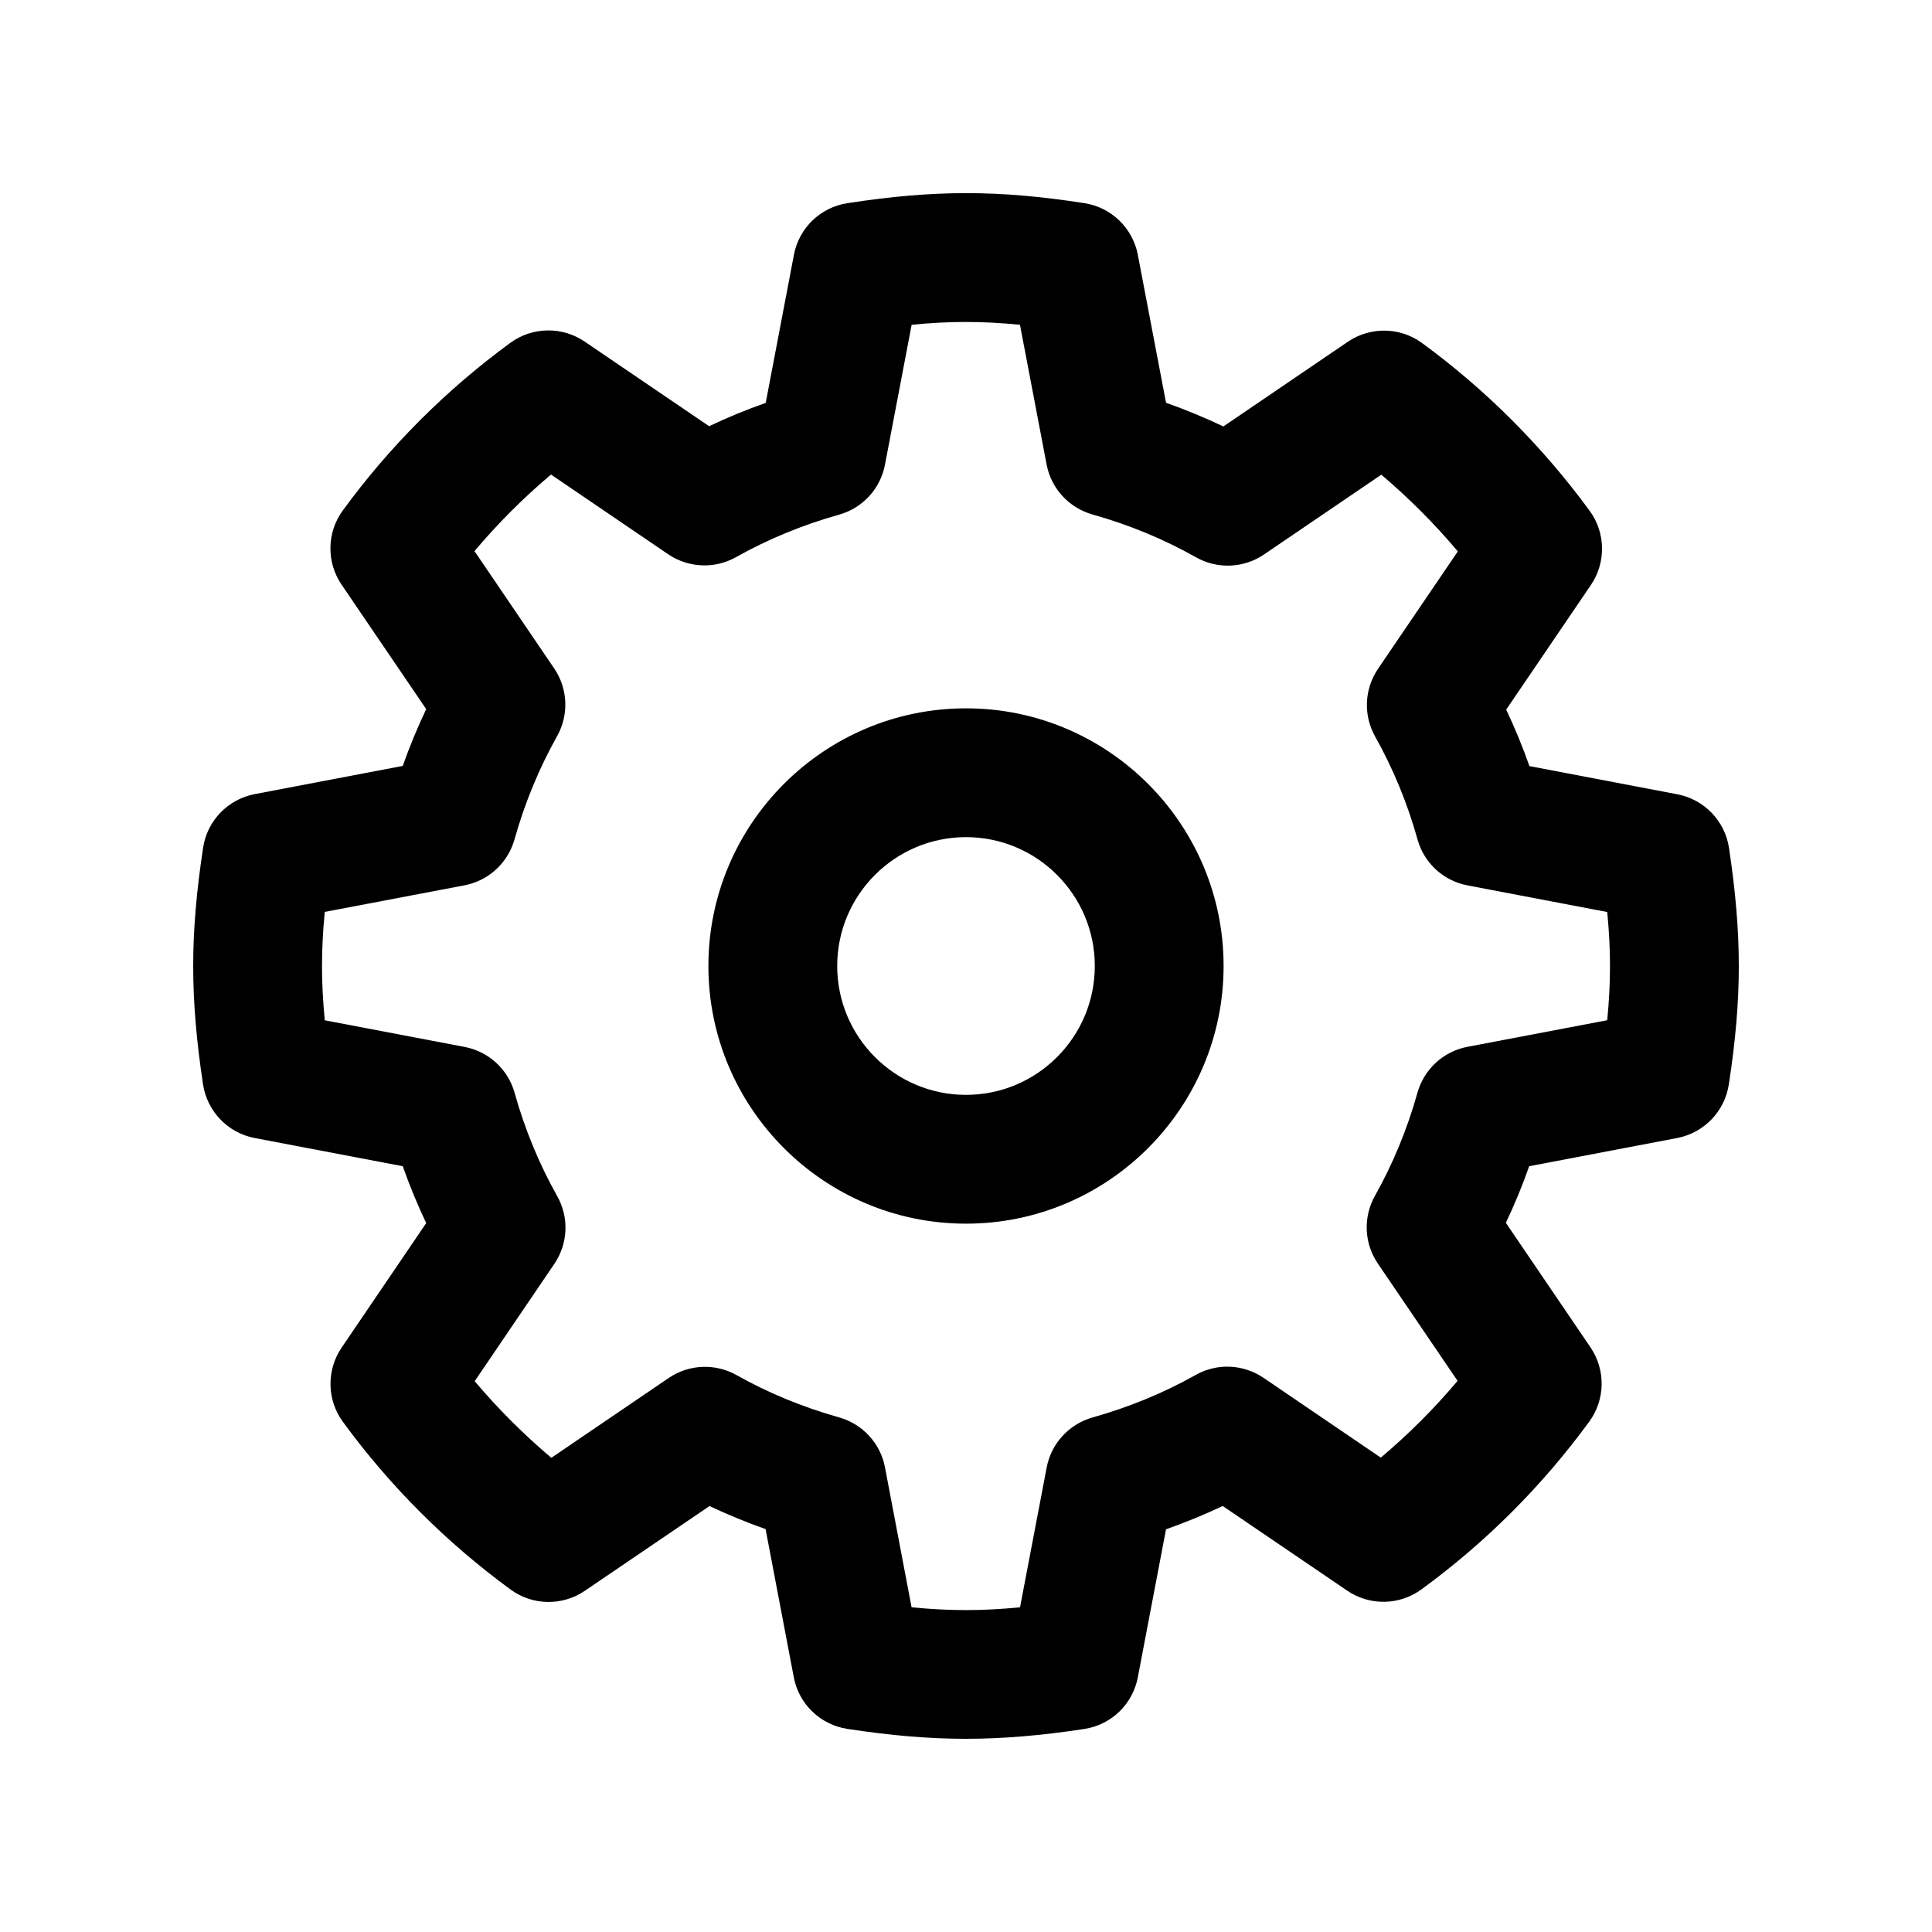 <?xml version="1.0" encoding="utf-8"?>
<!-- Generator: Adobe Illustrator 16.2.0, SVG Export Plug-In . SVG Version: 6.00 Build 0)  -->
<!DOCTYPE svg PUBLIC "-//W3C//DTD SVG 1.1//EN" "http://www.w3.org/Graphics/SVG/1.1/DTD/svg11.dtd">
<svg version="1.1" id="Layer_1" xmlns="http://www.w3.org/2000/svg" xmlns:xlink="http://www.w3.org/1999/xlink" x="0px" y="0px"
	 width="30px" height="30px" viewBox="0 0 30 30" enable-background="new 0 0 30 30" xml:space="preserve">
<g>
	<path d="M15,27c-0.572,0-1.157-0.049-1.843-0.154c-0.419-0.064-0.752-0.385-0.831-0.801l-0.438-2.301
		c-0.299-0.106-0.59-0.226-0.871-0.358l-1.936,1.316c-0.35,0.238-0.812,0.23-1.153-0.02c-0.999-0.731-1.875-1.607-2.603-2.603
		c-0.25-0.341-0.258-0.802-0.021-1.152l1.314-1.935c-0.137-0.287-0.258-0.582-0.364-0.883l-2.3-0.438
		c-0.416-0.08-0.736-0.412-0.801-0.831C3.049,16.153,3,15.567,3,15c0-0.563,0.049-1.147,0.154-1.837
		c0.063-0.419,0.385-0.752,0.801-0.832l2.299-0.438c0.106-0.301,0.229-0.596,0.364-0.882L5.303,9.077
		c-0.237-0.35-0.229-0.811,0.021-1.152c0.728-0.996,1.603-1.871,2.6-2.601c0.341-0.25,0.803-0.258,1.153-0.021l1.934,1.315
		c0.284-0.135,0.578-0.256,0.879-0.362l0.438-2.3c0.079-0.416,0.412-0.737,0.83-0.801c1.356-0.209,2.352-0.207,3.682,0
		c0.417,0.065,0.749,0.386,0.828,0.801l0.438,2.298c0.304,0.108,0.601,0.23,0.89,0.368l1.933-1.315
		c0.35-0.238,0.812-0.23,1.153,0.02c0.992,0.726,1.867,1.602,2.601,2.603c0.25,0.341,0.258,0.803,0.021,1.153l-1.316,1.936
		c0.135,0.285,0.256,0.578,0.361,0.877l2.298,0.438c0.416,0.08,0.737,0.413,0.801,0.832C26.951,13.853,27,14.436,27,15
		c0,0.567-0.049,1.152-0.155,1.84c-0.064,0.418-0.386,0.751-0.802,0.831l-2.298,0.438c-0.105,0.301-0.227,0.594-0.362,0.879
		l1.315,1.935c0.237,0.35,0.229,0.811-0.02,1.152c-0.729,0.997-1.605,1.874-2.606,2.605c-0.341,0.25-0.804,0.257-1.152,0.02
		l-1.934-1.315c-0.285,0.135-0.579,0.256-0.88,0.362l-0.438,2.299c-0.079,0.416-0.411,0.736-0.828,0.801
		C16.173,26.949,15.571,27,15,27z M14.155,24.958c0.593,0.058,1.093,0.058,1.684,0l0.414-2.172
		c0.071-0.373,0.348-0.673,0.713-0.776c0.565-0.159,1.104-0.38,1.601-0.66c0.331-0.187,0.739-0.168,1.053,0.045l1.821,1.239
		c0.432-0.364,0.83-0.762,1.192-1.192l-1.238-1.822c-0.214-0.314-0.23-0.722-0.044-1.053c0.278-0.495,0.501-1.033,0.659-1.599
		c0.103-0.366,0.403-0.642,0.776-0.713l2.171-0.413C24.986,15.543,25,15.268,25,15c0-0.266-0.014-0.541-0.043-0.838l-2.171-0.414
		c-0.373-0.071-0.674-0.348-0.775-0.714c-0.157-0.563-0.379-1.1-0.658-1.597c-0.186-0.331-0.168-0.738,0.045-1.052l1.239-1.823
		c-0.363-0.431-0.761-0.829-1.188-1.191L19.627,8.61c-0.314,0.214-0.723,0.231-1.055,0.044c-0.498-0.282-1.039-0.505-1.607-0.665
		c-0.366-0.103-0.642-0.403-0.713-0.775l-0.414-2.171c-0.593-0.058-1.093-0.058-1.682,0l-0.414,2.173
		c-0.071,0.373-0.347,0.673-0.711,0.775c-0.569,0.16-1.107,0.382-1.602,0.66c-0.33,0.187-0.739,0.168-1.053-0.044l-1.82-1.238
		c-0.43,0.363-0.827,0.76-1.188,1.189l1.238,1.822c0.213,0.314,0.23,0.722,0.044,1.052c-0.279,0.498-0.502,1.037-0.661,1.603
		c-0.103,0.365-0.403,0.641-0.775,0.712L5.043,14.16C5.014,14.458,5,14.734,5,15c0,0.268,0.014,0.544,0.043,0.843l2.173,0.414
		c0.373,0.071,0.673,0.348,0.775,0.713c0.157,0.563,0.38,1.102,0.661,1.603c0.187,0.331,0.169,0.738-0.044,1.052l-1.237,1.822
		c0.362,0.429,0.761,0.827,1.19,1.19l1.823-1.24c0.313-0.213,0.722-0.231,1.054-0.044c0.486,0.274,1.022,0.496,1.594,0.657
		c0.364,0.103,0.64,0.403,0.71,0.775L14.155,24.958z"/>
	<path d="M15,19.001c-2.206,0-4-1.795-4-4.001s1.794-4.001,4-4.001s4,1.795,4,4.001S17.206,19.001,15,19.001z M15,12.999
		c-1.103,0-2,0.897-2,2.001s0.897,2.001,2,2.001s2-0.897,2-2.001S16.103,12.999,15,12.999z"/>
</g>
</svg>
